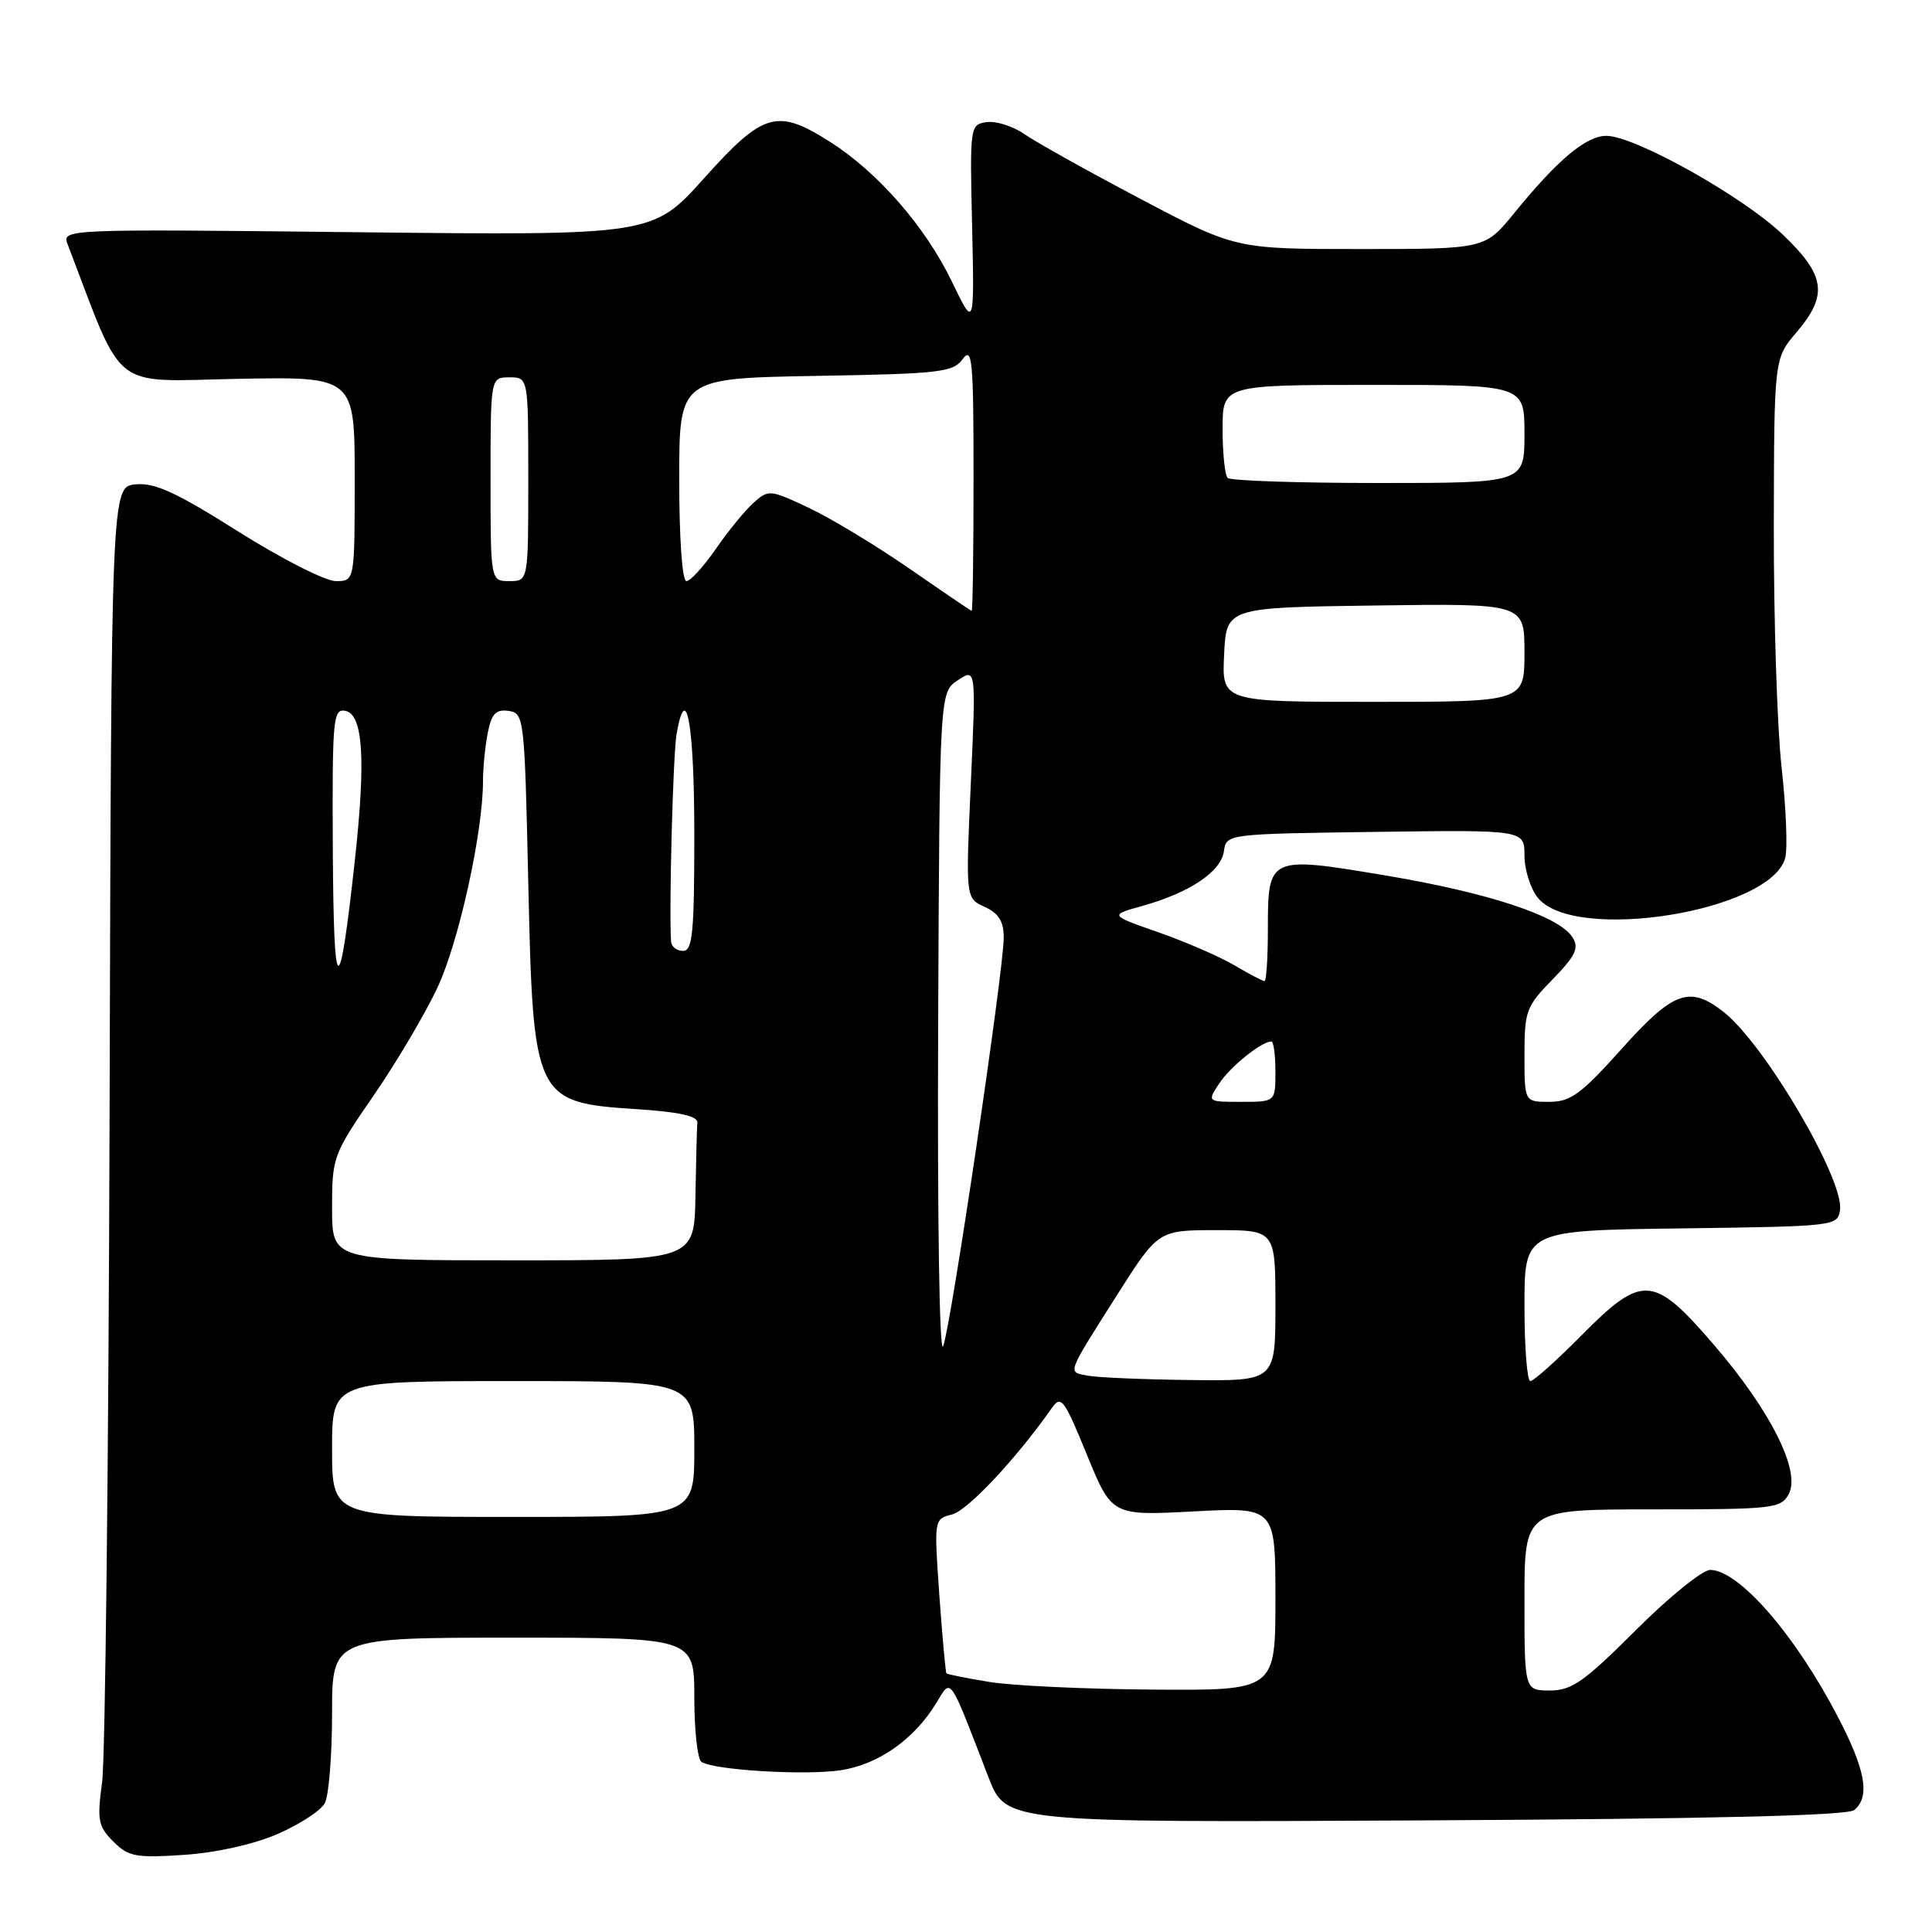 <?xml version="1.0" encoding="UTF-8" standalone="no"?>
<!DOCTYPE svg PUBLIC "-//W3C//DTD SVG 1.1//EN" "http://www.w3.org/Graphics/SVG/1.1/DTD/svg11.dtd" >
<svg xmlns="http://www.w3.org/2000/svg" xmlns:xlink="http://www.w3.org/1999/xlink" version="1.1" viewBox="0 0 256 256">
 <g >
 <path fill="currentColor"
d=" M 36.79 243.01 C 39.70 241.75 42.51 239.91 43.04 238.93 C 43.57 237.94 44.00 232.60 44.00 227.07 C 44.00 217.00 44.00 217.00 68.00 217.00 C 92.00 217.00 92.00 217.00 92.00 224.94 C 92.00 229.31 92.43 233.15 92.96 233.47 C 94.72 234.56 106.68 235.27 111.37 234.57 C 116.38 233.82 121.13 230.48 124.07 225.65 C 126.09 222.33 125.67 221.74 130.98 235.50 C 133.30 241.50 133.30 241.50 188.84 241.21 C 226.81 241.01 244.80 240.58 245.70 239.84 C 247.83 238.07 247.21 234.54 243.49 227.42 C 237.87 216.62 230.43 208.07 226.63 208.02 C 225.60 208.01 221.16 211.60 216.76 216.00 C 209.91 222.84 208.27 224.00 205.38 224.00 C 202.00 224.00 202.00 224.00 202.00 212.00 C 202.00 200.00 202.00 200.00 218.96 200.00 C 235.01 200.00 235.99 199.89 237.02 197.96 C 238.64 194.94 234.61 186.92 227.10 178.19 C 219.08 168.88 217.63 168.78 209.50 177.00 C 206.23 180.30 203.21 183.00 202.78 183.00 C 202.35 183.00 202.00 178.51 202.00 173.02 C 202.00 163.04 202.00 163.04 222.75 162.77 C 243.18 162.50 243.50 162.47 243.81 160.33 C 244.38 156.32 233.84 138.38 228.39 134.09 C 223.88 130.55 221.73 131.33 214.86 139.00 C 209.50 144.98 208.11 146.00 205.30 146.00 C 202.00 146.00 202.00 146.00 202.00 139.79 C 202.00 133.97 202.23 133.34 205.73 129.77 C 208.76 126.66 209.26 125.63 208.38 124.22 C 206.63 121.40 197.32 118.31 183.68 116.02 C 168.09 113.40 168.00 113.44 168.00 123.12 C 168.00 126.91 167.80 130.00 167.56 130.00 C 167.31 130.00 165.52 129.06 163.57 127.91 C 161.61 126.76 157.09 124.79 153.51 123.54 C 146.99 121.26 146.99 121.26 151.40 120.03 C 157.65 118.28 161.79 115.50 162.17 112.81 C 162.50 110.50 162.50 110.50 182.25 110.23 C 202.00 109.96 202.00 109.96 202.00 113.37 C 202.00 115.24 202.80 117.76 203.77 118.96 C 208.65 124.99 234.77 120.74 236.56 113.64 C 236.88 112.35 236.66 106.97 236.07 101.69 C 235.48 96.40 235.02 82.05 235.04 69.79 C 235.08 47.50 235.08 47.50 238.04 44.04 C 242.26 39.10 241.90 36.49 236.21 31.07 C 230.90 26.00 216.60 18.00 212.85 18.00 C 210.17 18.00 206.40 21.16 200.63 28.25 C 196.76 33.00 196.76 33.00 180.24 33.00 C 163.72 33.00 163.72 33.00 151.11 26.35 C 144.17 22.69 137.26 18.83 135.75 17.78 C 134.23 16.72 131.98 16.01 130.75 16.18 C 128.53 16.50 128.50 16.66 128.81 30.00 C 129.11 43.50 129.11 43.50 126.12 37.30 C 122.64 30.08 116.36 22.86 110.05 18.84 C 102.98 14.32 101.17 14.84 93.31 23.60 C 86.50 31.20 86.50 31.20 47.34 30.77 C 8.18 30.34 8.18 30.34 8.98 32.42 C 16.54 52.17 14.46 50.53 31.47 50.20 C 47.00 49.90 47.00 49.90 47.00 63.45 C 47.00 77.00 47.00 77.00 44.49 77.00 C 43.11 77.00 37.30 74.04 31.57 70.43 C 23.34 65.23 20.50 63.93 17.96 64.18 C 14.75 64.50 14.75 64.50 14.52 147.50 C 14.39 193.15 13.95 233.04 13.53 236.14 C 12.85 241.19 13.00 242.00 15.01 244.01 C 17.02 246.02 17.98 246.20 24.37 245.78 C 28.67 245.49 33.60 244.39 36.79 243.01 Z  M 131.06 222.86 C 128.08 222.37 125.53 221.86 125.41 221.73 C 125.29 221.60 124.87 216.95 124.47 211.39 C 123.76 201.29 123.76 201.28 126.16 200.67 C 128.21 200.16 134.62 193.33 139.37 186.58 C 140.60 184.83 141.00 185.36 144.02 192.76 C 147.33 200.84 147.33 200.84 158.16 200.27 C 169.00 199.70 169.00 199.70 169.00 211.85 C 169.00 224.00 169.00 224.00 152.75 223.88 C 143.81 223.82 134.05 223.36 131.06 222.86 Z  M 44.00 192.00 C 44.00 183.00 44.00 183.00 68.00 183.00 C 92.00 183.00 92.00 183.00 92.00 192.00 C 92.00 201.00 92.00 201.00 68.00 201.00 C 44.00 201.00 44.00 201.00 44.00 192.00 Z  M 144.19 182.29 C 141.42 181.76 141.21 182.35 147.98 171.65 C 153.47 163.00 153.47 163.00 161.23 163.00 C 169.00 163.00 169.00 163.00 169.00 173.00 C 169.00 183.00 169.00 183.00 157.75 182.86 C 151.56 182.79 145.46 182.53 144.19 182.29 Z  M 124.31 136.12 C 124.50 91.74 124.50 91.74 126.91 90.14 C 129.33 88.54 129.33 88.54 128.64 103.78 C 127.95 119.02 127.95 119.02 130.48 120.17 C 132.34 121.02 133.00 122.09 133.00 124.25 C 133.00 128.56 125.98 175.92 124.97 178.39 C 124.48 179.60 124.20 161.57 124.31 136.12 Z  M 44.00 160.08 C 44.00 153.32 44.13 152.97 49.52 145.14 C 52.56 140.73 56.37 134.28 57.99 130.81 C 60.81 124.75 64.00 110.26 64.00 103.49 C 64.00 101.71 64.29 98.82 64.64 97.07 C 65.14 94.56 65.71 93.96 67.39 94.20 C 69.45 94.49 69.51 95.04 70.00 117.00 C 70.64 145.67 70.84 146.09 84.37 146.97 C 90.00 147.34 92.47 147.88 92.40 148.75 C 92.34 149.44 92.23 153.82 92.15 158.50 C 92.00 167.00 92.00 167.00 68.00 167.00 C 44.00 167.00 44.00 167.00 44.00 160.08 Z  M 161.55 143.57 C 163.00 141.35 167.16 138.00 168.46 138.00 C 168.76 138.00 169.00 139.80 169.00 142.00 C 169.00 146.00 169.00 146.00 164.48 146.00 C 159.95 146.00 159.95 146.00 161.55 143.57 Z  M 44.10 112.68 C 44.01 95.26 44.13 93.88 45.75 94.19 C 48.11 94.63 48.49 100.58 47.02 114.00 C 44.94 132.99 44.21 132.66 44.10 112.68 Z  M 88.92 124.75 C 88.63 120.48 89.18 99.95 89.65 97.26 C 90.93 89.97 92.00 96.04 92.00 110.56 C 92.00 123.62 91.77 126.00 90.50 126.00 C 89.67 126.00 88.96 125.44 88.92 124.75 Z  M 162.20 86.75 C 162.50 80.50 162.50 80.50 182.25 80.23 C 202.00 79.96 202.00 79.96 202.00 86.48 C 202.00 93.00 202.00 93.00 181.95 93.00 C 161.90 93.00 161.90 93.00 162.20 86.75 Z  M 120.50 75.34 C 116.10 72.30 110.11 68.68 107.19 67.30 C 102.01 64.86 101.83 64.84 99.82 66.65 C 98.69 67.67 96.45 70.41 94.84 72.75 C 93.22 75.09 91.48 77.00 90.95 77.00 C 90.40 77.00 90.00 71.40 90.00 63.56 C 90.00 50.13 90.00 50.13 108.08 49.81 C 124.63 49.53 126.29 49.33 127.58 47.56 C 128.83 45.86 129.00 47.79 129.00 63.31 C 129.00 73.04 128.89 80.97 128.75 80.94 C 128.61 80.91 124.90 78.39 120.50 75.34 Z  M 65.00 63.50 C 65.00 50.00 65.00 50.00 67.50 50.00 C 70.00 50.00 70.00 50.00 70.00 63.50 C 70.00 77.00 70.00 77.00 67.50 77.00 C 65.00 77.00 65.00 77.00 65.00 63.50 Z  M 162.67 63.33 C 162.30 62.97 162.00 60.04 162.00 56.83 C 162.00 51.00 162.00 51.00 182.00 51.00 C 202.00 51.00 202.00 51.00 202.00 57.50 C 202.00 64.00 202.00 64.00 182.67 64.00 C 172.03 64.00 163.03 63.70 162.67 63.33 Z "/>
</g>
</svg>